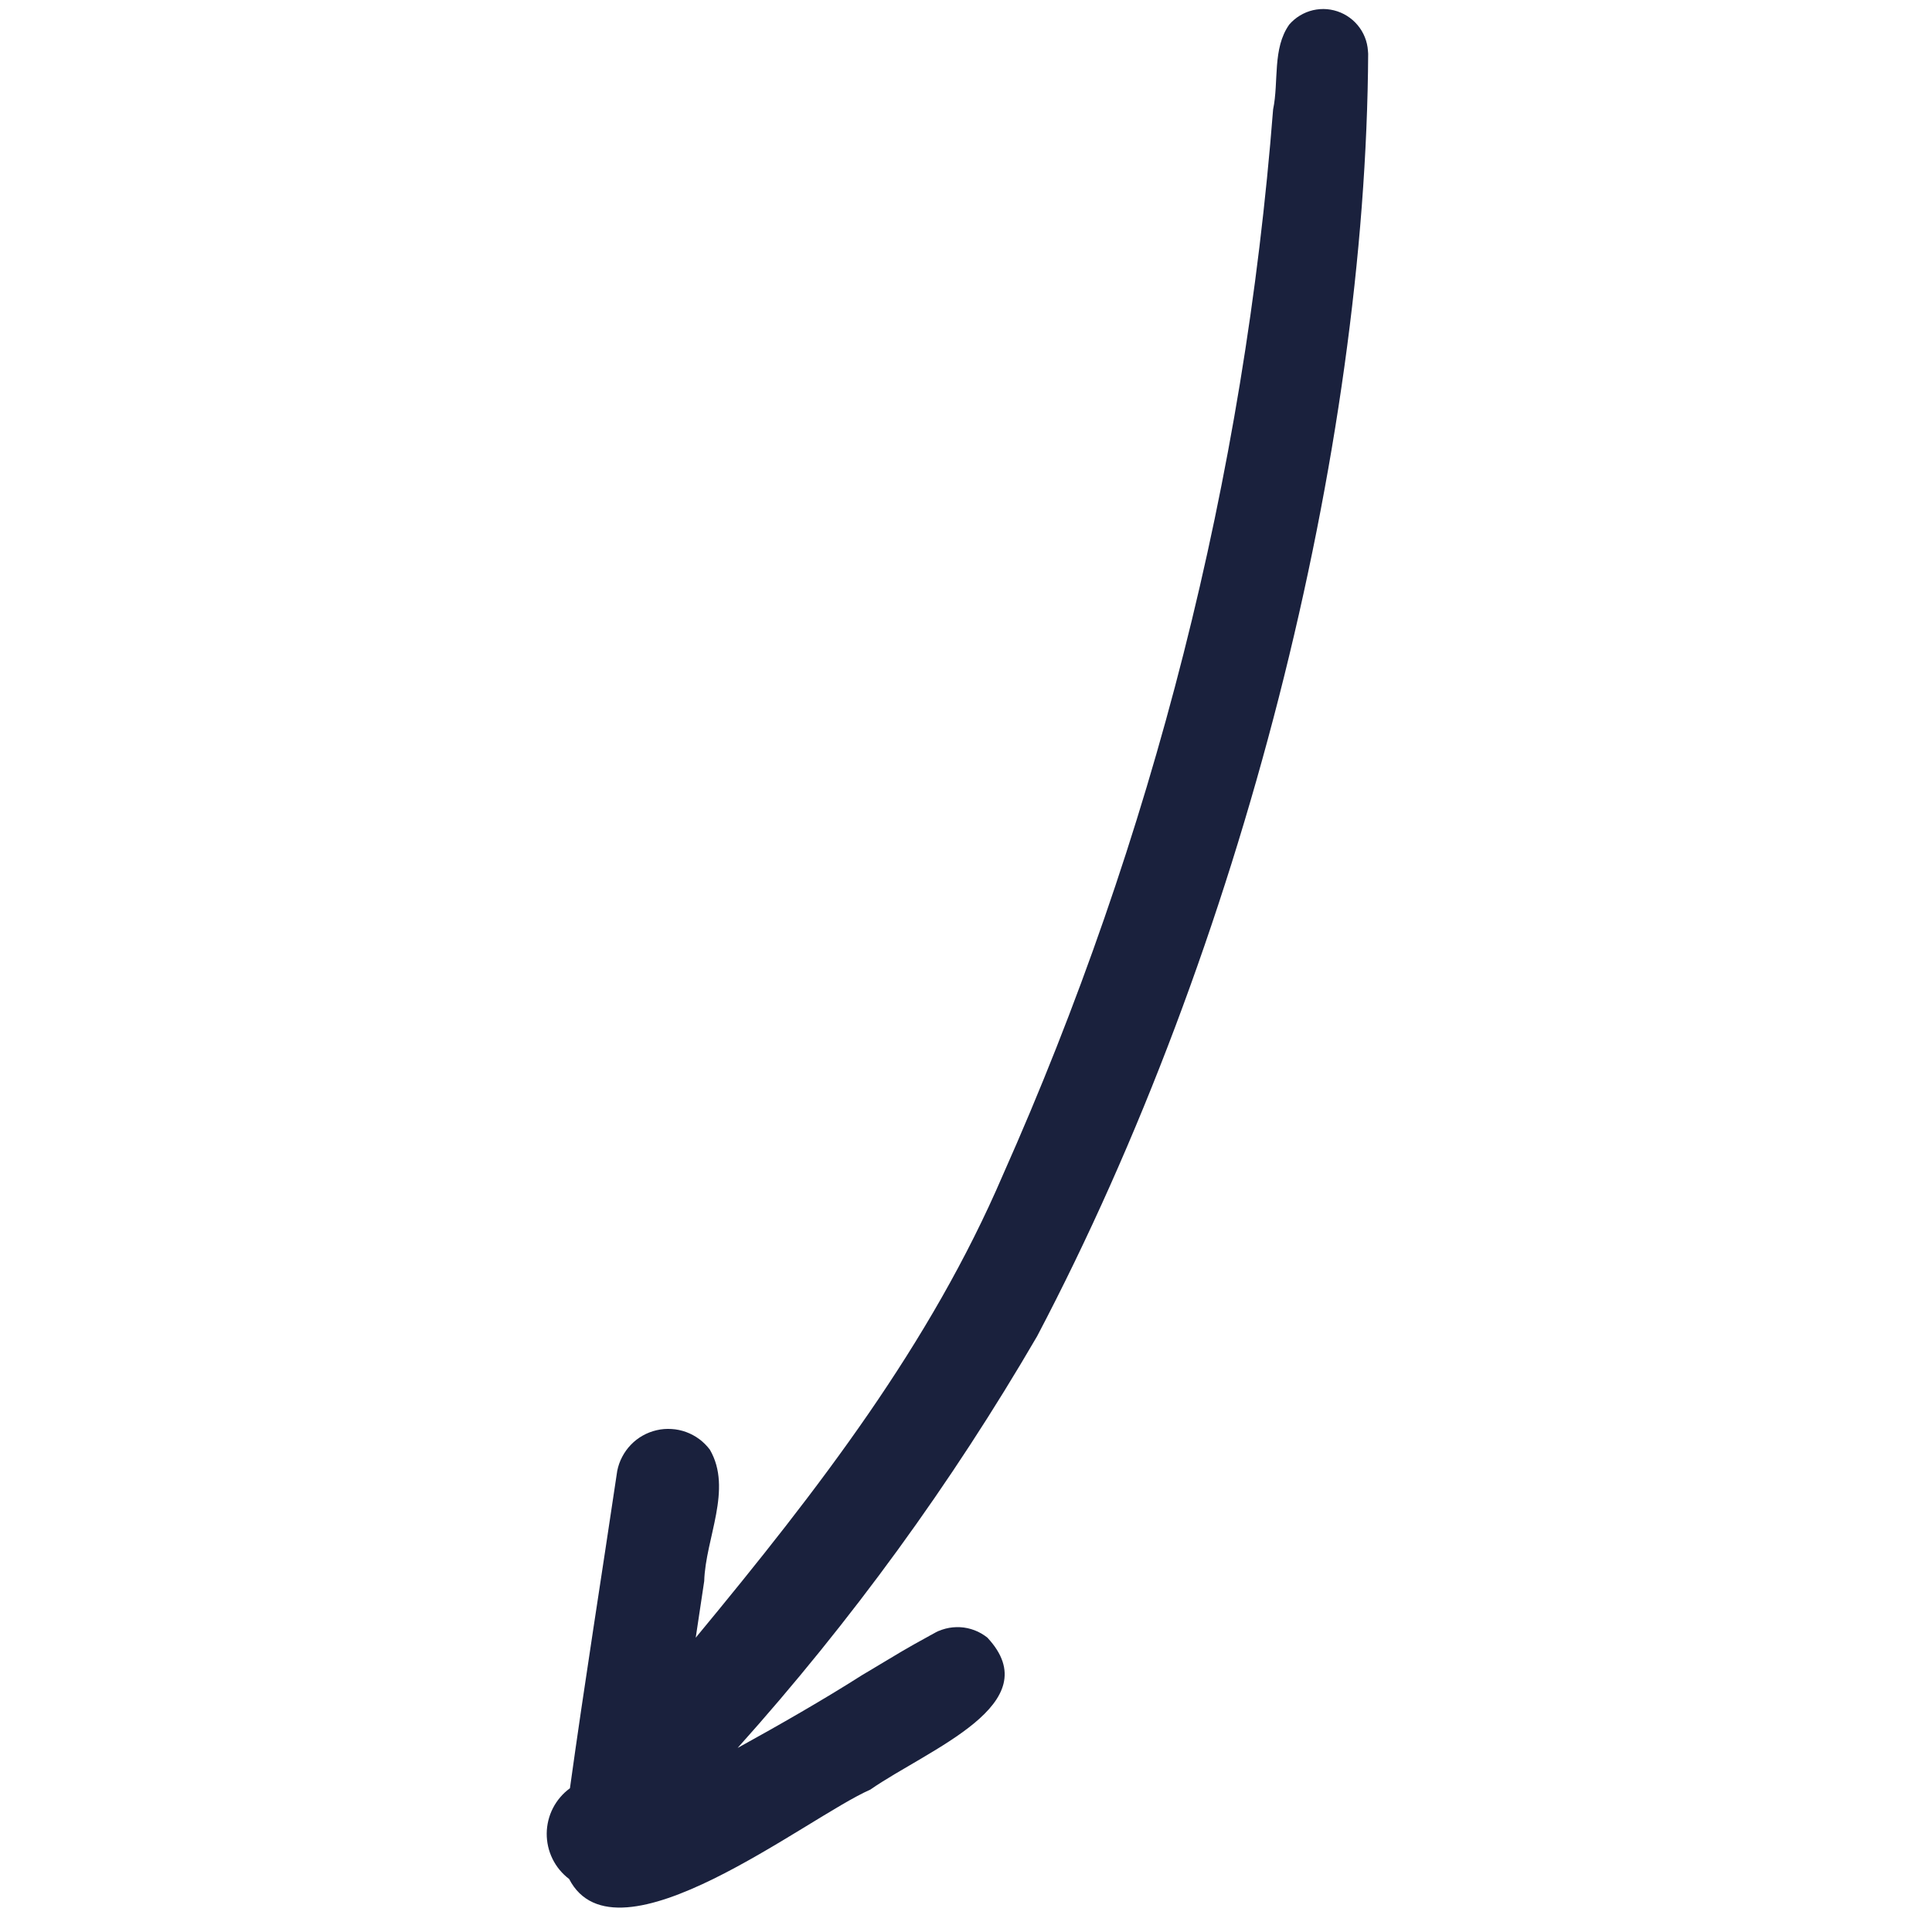 <svg xmlns="http://www.w3.org/2000/svg" xmlns:xlink="http://www.w3.org/1999/xlink" width="250" zoomAndPan="magnify" viewBox="0 0 187.5 187.5" height="250" preserveAspectRatio="xMidYMid meet" version="1.0"><defs><clipPath id="91da2f15bd"><path d="M 53 0 L 133 0 L 133 186 L 53 186 Z M 53 0 " clip-rule="nonzero"/></clipPath><clipPath id="63d41b7688"><path d="M 36.441 9.301 L 133.234 -0.023 L 150.809 182.391 L 54.016 191.719 Z M 36.441 9.301 " clip-rule="nonzero"/></clipPath><clipPath id="a21a02b168"><path d="M 36.441 9.301 L 133.234 -0.023 L 150.809 182.391 L 54.016 191.719 Z M 36.441 9.301 " clip-rule="nonzero"/></clipPath></defs><g clip-path="url(#91da2f15bd)"><g clip-path="url(#63d41b7688)"><g clip-path="url(#a21a02b168)"><path fill="#1a213d" d="M 132.781 5.145 C 132.578 43.734 120.578 91.785 100.652 129.68 C 92.324 143.988 82.637 157.309 71.586 169.637 C 75.621 167.418 80.051 164.875 83.625 162.594 C 87.754 160.125 87.617 160.176 90.27 158.719 L 90.207 158.746 C 90.242 158.719 90.289 158.715 90.328 158.688 L 90.633 158.52 C 91.672 157.941 90.895 158.391 90.457 158.625 C 90.863 158.367 91.301 158.18 91.766 158.059 C 92.234 157.938 92.707 157.895 93.188 157.918 C 93.668 157.945 94.133 158.047 94.586 158.219 C 95.035 158.391 95.445 158.629 95.824 158.93 C 101.848 165.379 90.164 169.727 84.453 173.688 C 78.285 176.391 59.793 191.18 55.234 182.355 C 54.891 182.098 54.586 181.801 54.312 181.473 C 54.039 181.145 53.809 180.785 53.621 180.402 C 53.434 180.02 53.289 179.617 53.195 179.199 C 53.102 178.785 53.055 178.359 53.059 177.934 C 53.062 177.504 53.117 177.086 53.219 176.668 C 53.32 176.254 53.469 175.855 53.664 175.477 C 53.859 175.094 54.098 174.742 54.375 174.418 C 54.652 174.09 54.965 173.805 55.312 173.551 C 56.738 163.277 58.379 153.012 59.902 142.75 C 59.996 142.273 60.156 141.816 60.383 141.387 C 60.609 140.953 60.891 140.562 61.23 140.211 C 61.57 139.859 61.949 139.562 62.375 139.324 C 62.801 139.086 63.25 138.91 63.727 138.801 C 64.199 138.691 64.684 138.652 65.168 138.684 C 65.656 138.711 66.129 138.812 66.586 138.977 C 67.043 139.145 67.469 139.375 67.863 139.664 C 68.254 139.957 68.594 140.297 68.891 140.688 C 71.125 144.527 68.465 149.285 68.344 153.445 C 68.074 155.277 67.789 157.105 67.52 158.938 C 79.516 144.441 90.285 130.445 97.328 114.035 C 104.613 97.672 110.453 80.809 114.859 63.445 C 119.262 46.082 122.16 28.473 123.555 10.617 C 124.121 7.918 123.469 4.711 125.121 2.383 C 125.422 2.035 125.77 1.742 126.164 1.504 C 126.559 1.266 126.98 1.094 127.43 0.988 C 127.879 0.887 128.332 0.852 128.789 0.891 C 129.25 0.934 129.691 1.043 130.117 1.223 C 130.539 1.402 130.926 1.645 131.273 1.945 C 131.621 2.25 131.914 2.598 132.152 2.992 C 132.387 3.387 132.559 3.809 132.66 4.258 C 132.762 4.707 132.793 5.164 132.754 5.621 C 132.766 5.23 132.789 4.711 132.781 5.145 Z M 132.781 5.145 " fill-opacity="1" fill-rule="nonzero"/></g></g></g></svg>